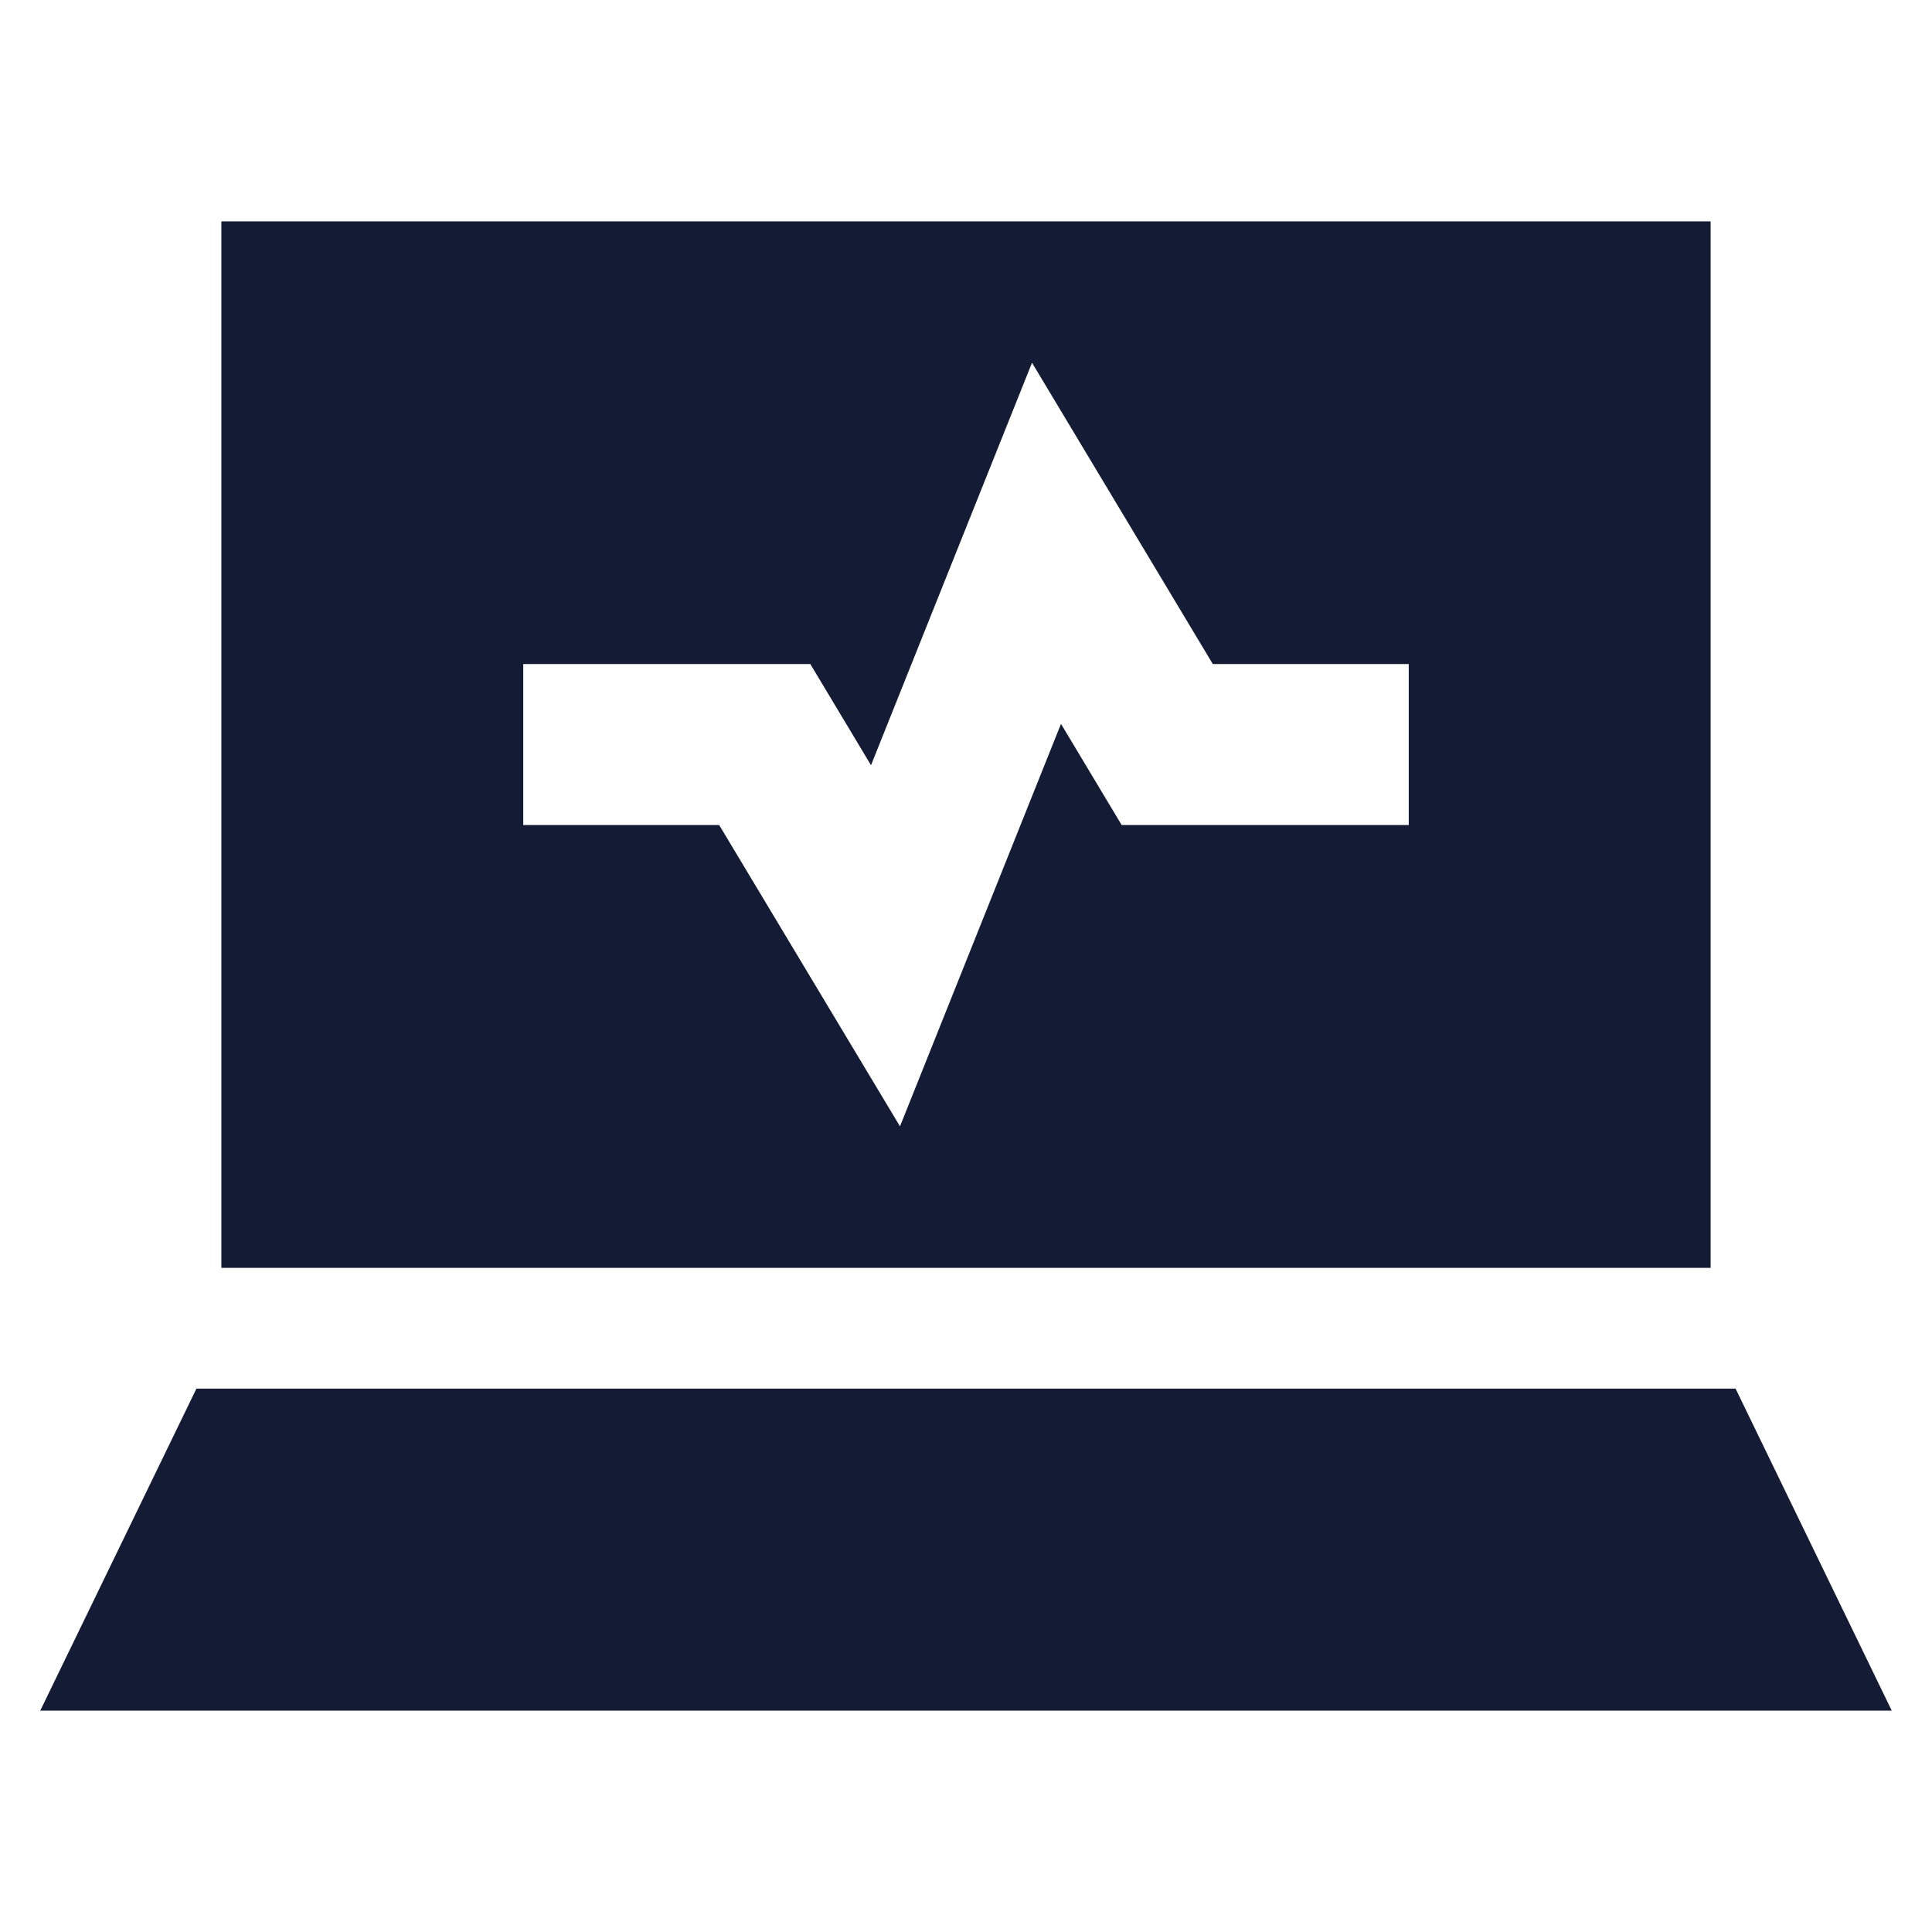 <svg width="24" height="24" viewBox="0 0 24 24" fill="none" xmlns="http://www.w3.org/2000/svg">
<path d="M2.44 17.25L0.5 21.25H23.5L21.56 17.25H2.44Z" fill="#141B34"/>
<path d="M21.25 15.75H2.75V2.75H21.25V15.75ZM10.82 9.506L10.066 8.249H6.5V10.249H8.934L11.18 13.992L13.18 8.992L13.934 10.249H17.5V8.249H15.066L12.82 4.506L10.82 9.506Z" fill="#141B34"/>
</svg>
